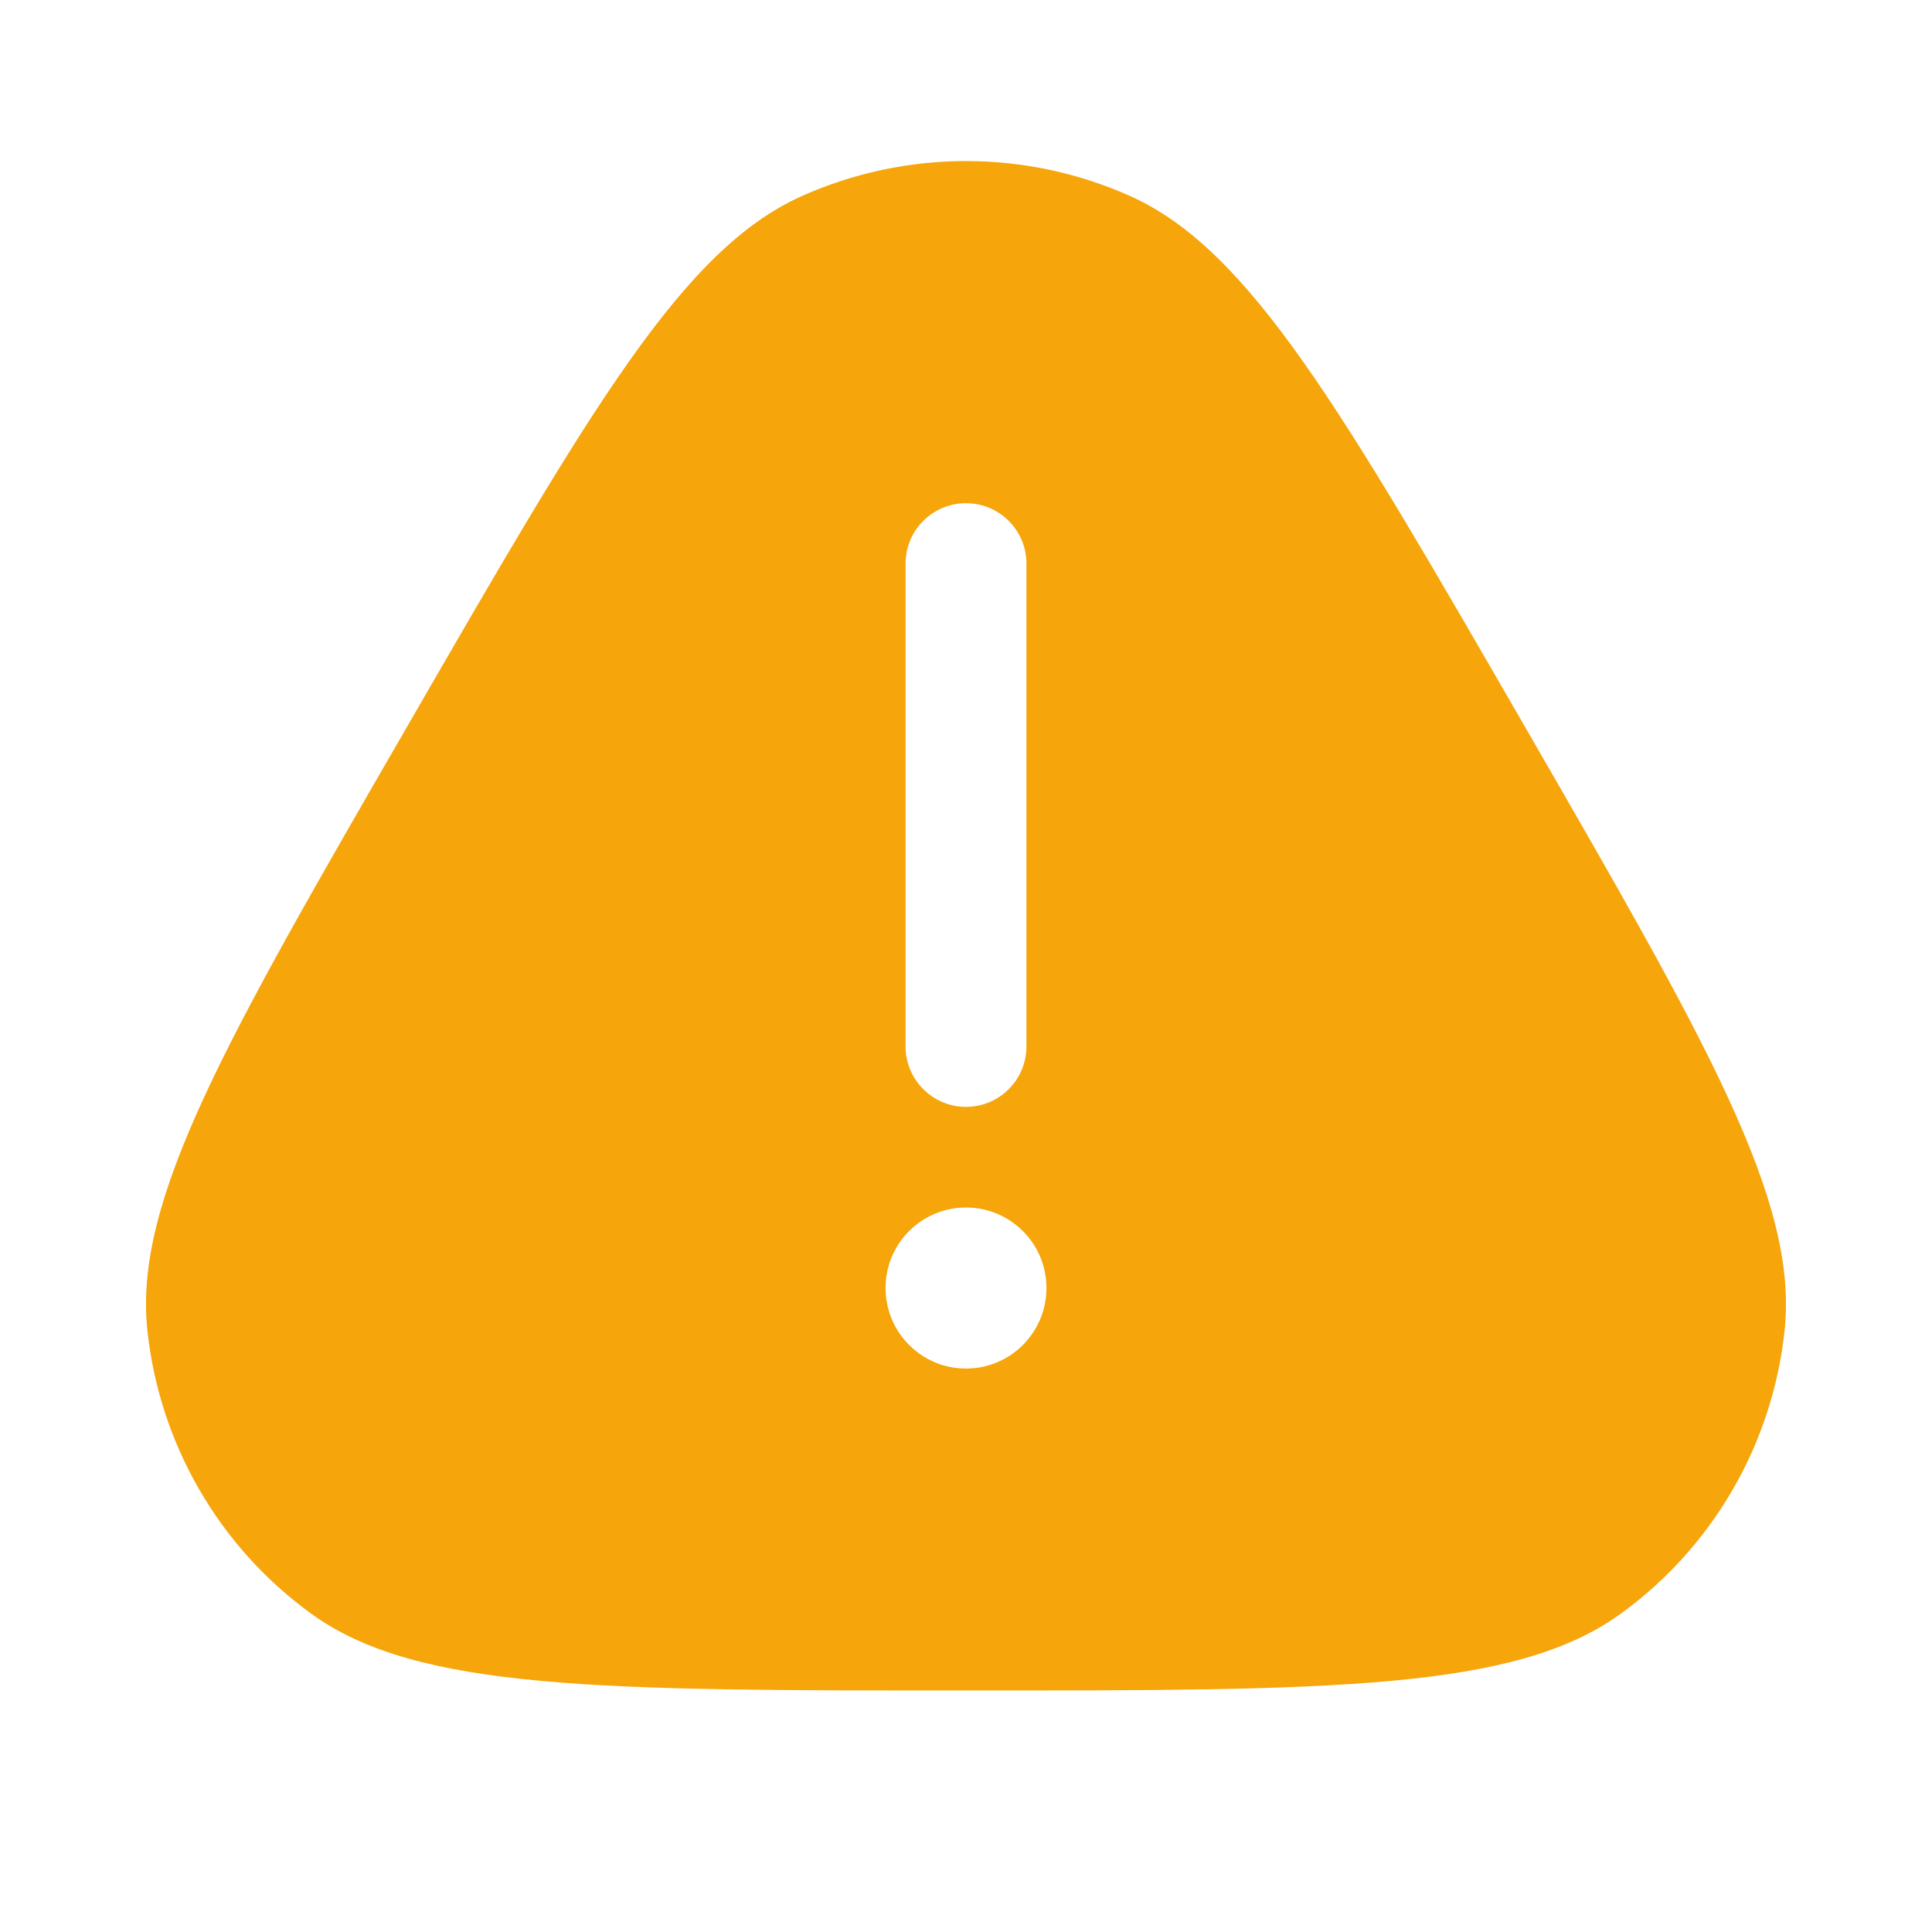 <svg width="11" height="11" viewBox="0 0 11 11" fill="none" xmlns="http://www.w3.org/2000/svg">
<path fill-rule="evenodd" clip-rule="evenodd" d="M2.325 4.125C3.367 2.32 3.888 1.418 4.568 1.115C5.161 0.851 5.839 0.851 6.432 1.115C7.112 1.418 7.633 2.32 8.675 4.125C9.717 5.93 10.239 6.832 10.161 7.573C10.093 8.219 9.754 8.806 9.229 9.187C8.626 9.625 7.584 9.625 5.5 9.625C3.416 9.625 2.374 9.625 1.771 9.187C1.246 8.806 0.907 8.219 0.839 7.573C0.761 6.832 1.282 5.93 2.325 4.125ZM5.5 2.865C5.69 2.865 5.844 3.019 5.844 3.208V5.958C5.844 6.148 5.69 6.302 5.5 6.302C5.31 6.302 5.156 6.148 5.156 5.958V3.208C5.156 3.019 5.31 2.865 5.5 2.865ZM5.5 7.792C5.753 7.792 5.958 7.587 5.958 7.333C5.958 7.08 5.753 6.875 5.5 6.875C5.247 6.875 5.042 7.08 5.042 7.333C5.042 7.587 5.247 7.792 5.5 7.792Z" fill="#F6A50B"/>
</svg>
